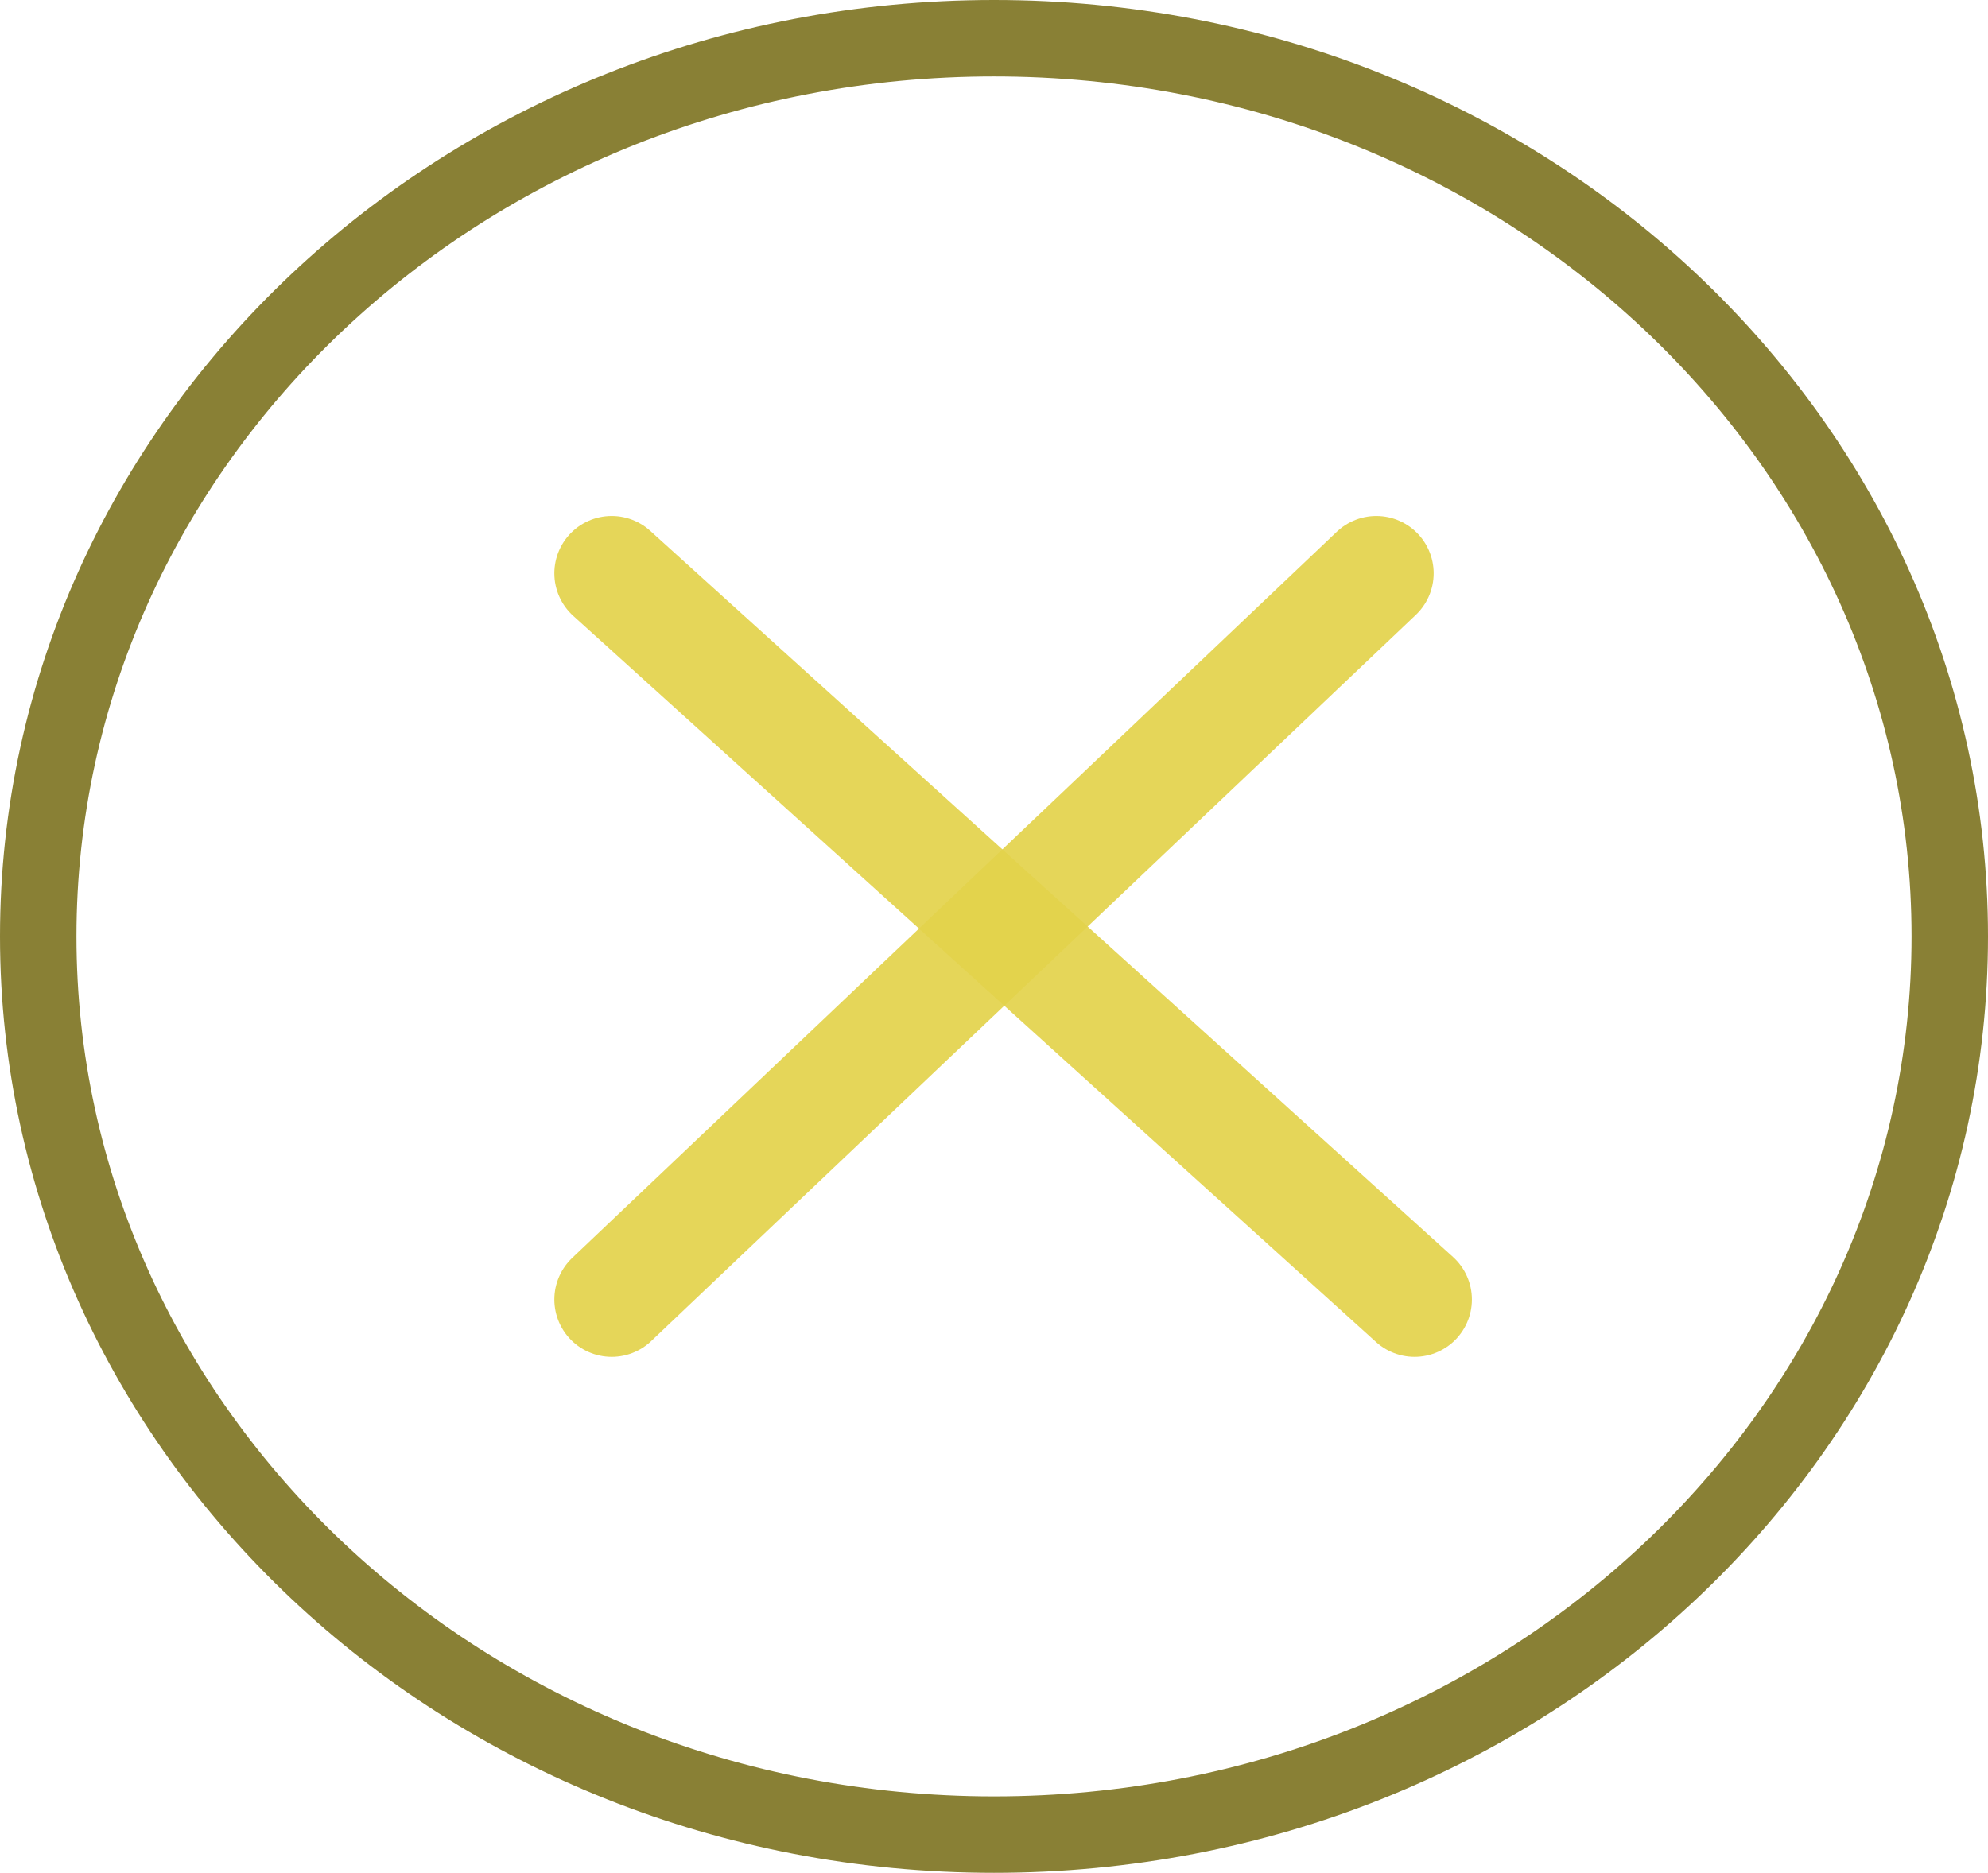 <svg width="52" height="49" viewBox="0 0 52 49" fill="none" xmlns="http://www.w3.org/2000/svg">
<g id="Group 10587">
<path id="Ellipse 441" d="M51 24.5C51 37.423 39.864 48 26 48C12.136 48 1 37.423 1 24.5C1 11.576 12.136 1 26 1C39.864 1 51 11.576 51 24.5Z" stroke="#898035" stroke-width="2"/>
<g id="Group 10586">
<path id="Vector 604" d="M36 15L16 34" stroke="#E3D34B" stroke-opacity="0.92" stroke-width="3" stroke-linecap="round"/>
<path id="Vector 605" d="M16 15L37 34" stroke="#E3D34B" stroke-opacity="0.92" stroke-width="3" stroke-linecap="round"/>
</g>
</g>
</svg>
